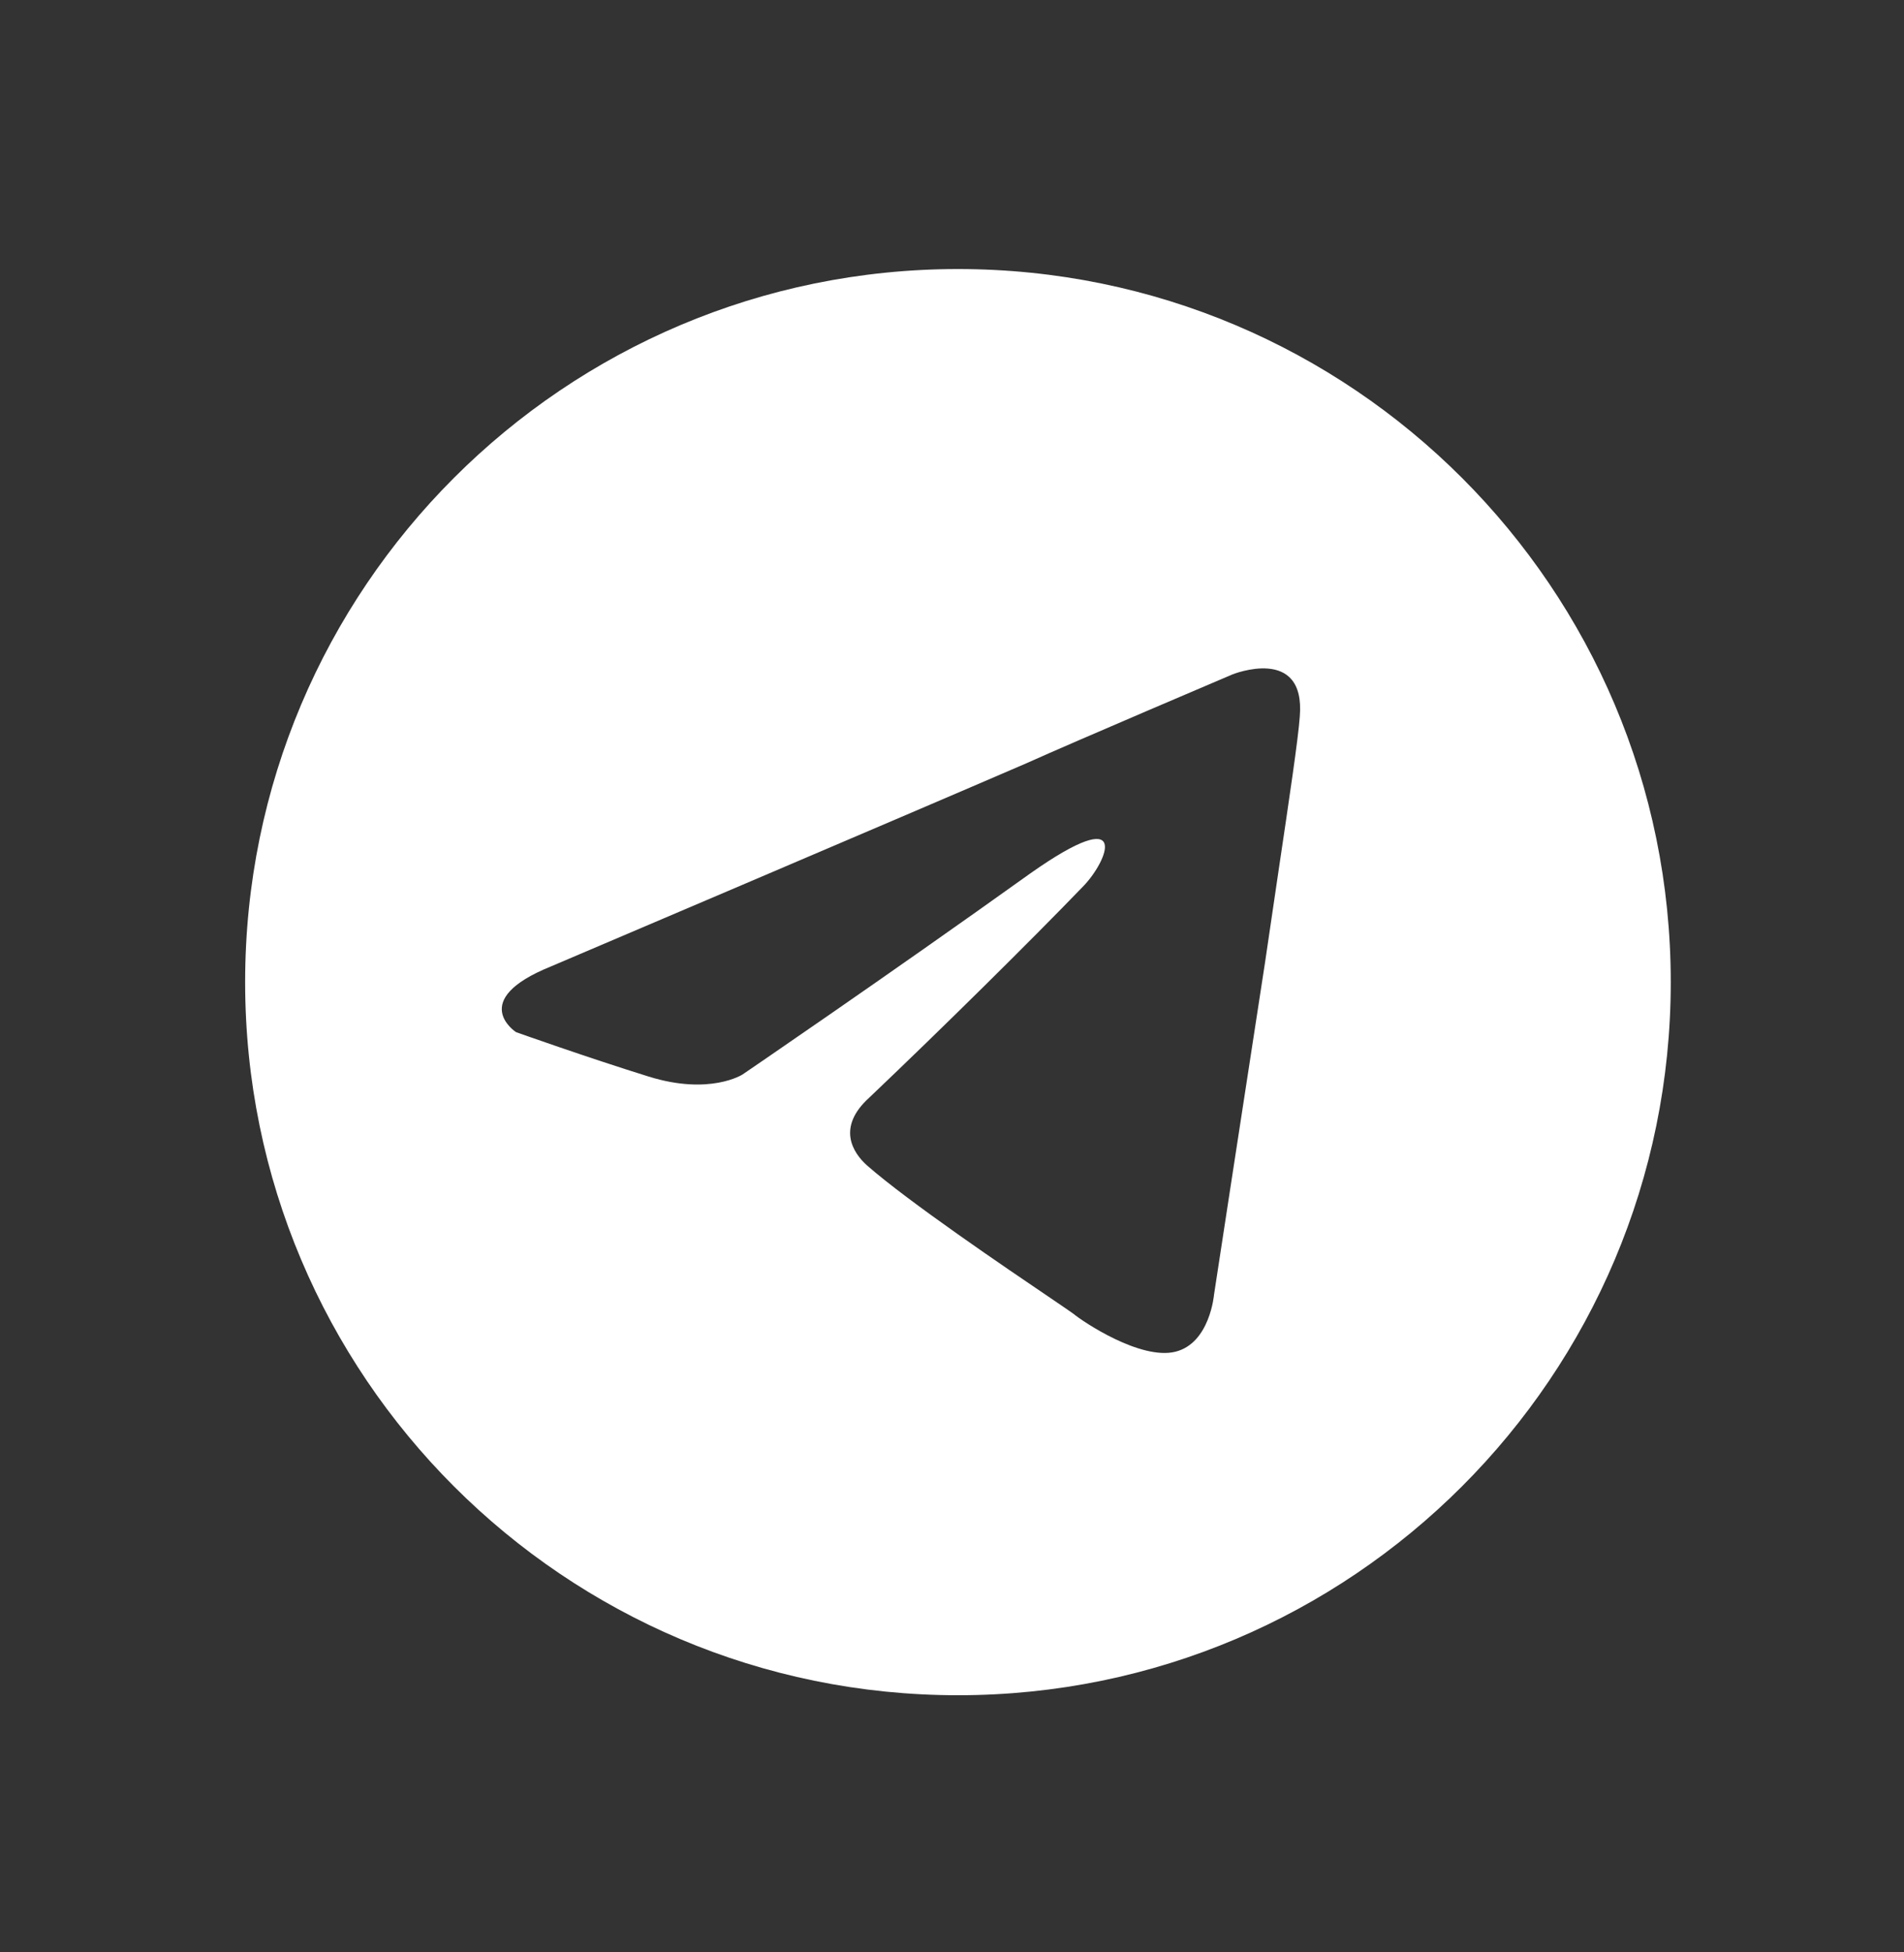 <svg width="40" height="41" viewBox="0 0 40 41" fill="none" xmlns="http://www.w3.org/2000/svg">
<rect x="0" y="0" width="40" height="41" fill="#333333" stroke="none"/>
<path fill-rule="evenodd" clip-rule="evenodd" d="M35.1 20.625C35.1 28.895 28.396 35.6 20.125 35.6C11.855 35.6 5.15 28.895 5.15 20.625C5.15 12.354 11.855 5.65 20.125 5.65C28.396 5.65 35.1 12.354 35.1 20.625ZM21.56 16.03C18.988 17.141 11.57 20.297 11.57 20.297C9.812 21.008 10.841 21.675 10.841 21.675C10.841 21.675 12.341 22.208 13.628 22.608C14.914 23.008 15.6 22.564 15.6 22.564C15.6 22.564 18.602 20.519 21.646 18.341C23.79 16.83 23.275 18.075 22.761 18.608C21.646 19.764 19.802 21.586 18.259 23.053C17.573 23.675 17.916 24.208 18.216 24.475C19.089 25.241 21.145 26.633 22.078 27.265C22.337 27.441 22.509 27.558 22.546 27.586C22.761 27.764 23.961 28.564 24.69 28.387C25.419 28.209 25.505 27.186 25.505 27.186C25.505 27.186 26.062 23.542 26.577 20.208C26.672 19.553 26.767 18.913 26.856 18.315C27.087 16.762 27.275 15.501 27.306 15.052C27.434 13.541 25.891 14.163 25.891 14.163C25.891 14.163 22.546 15.585 21.56 16.03Z" fill="white"/>
</svg>